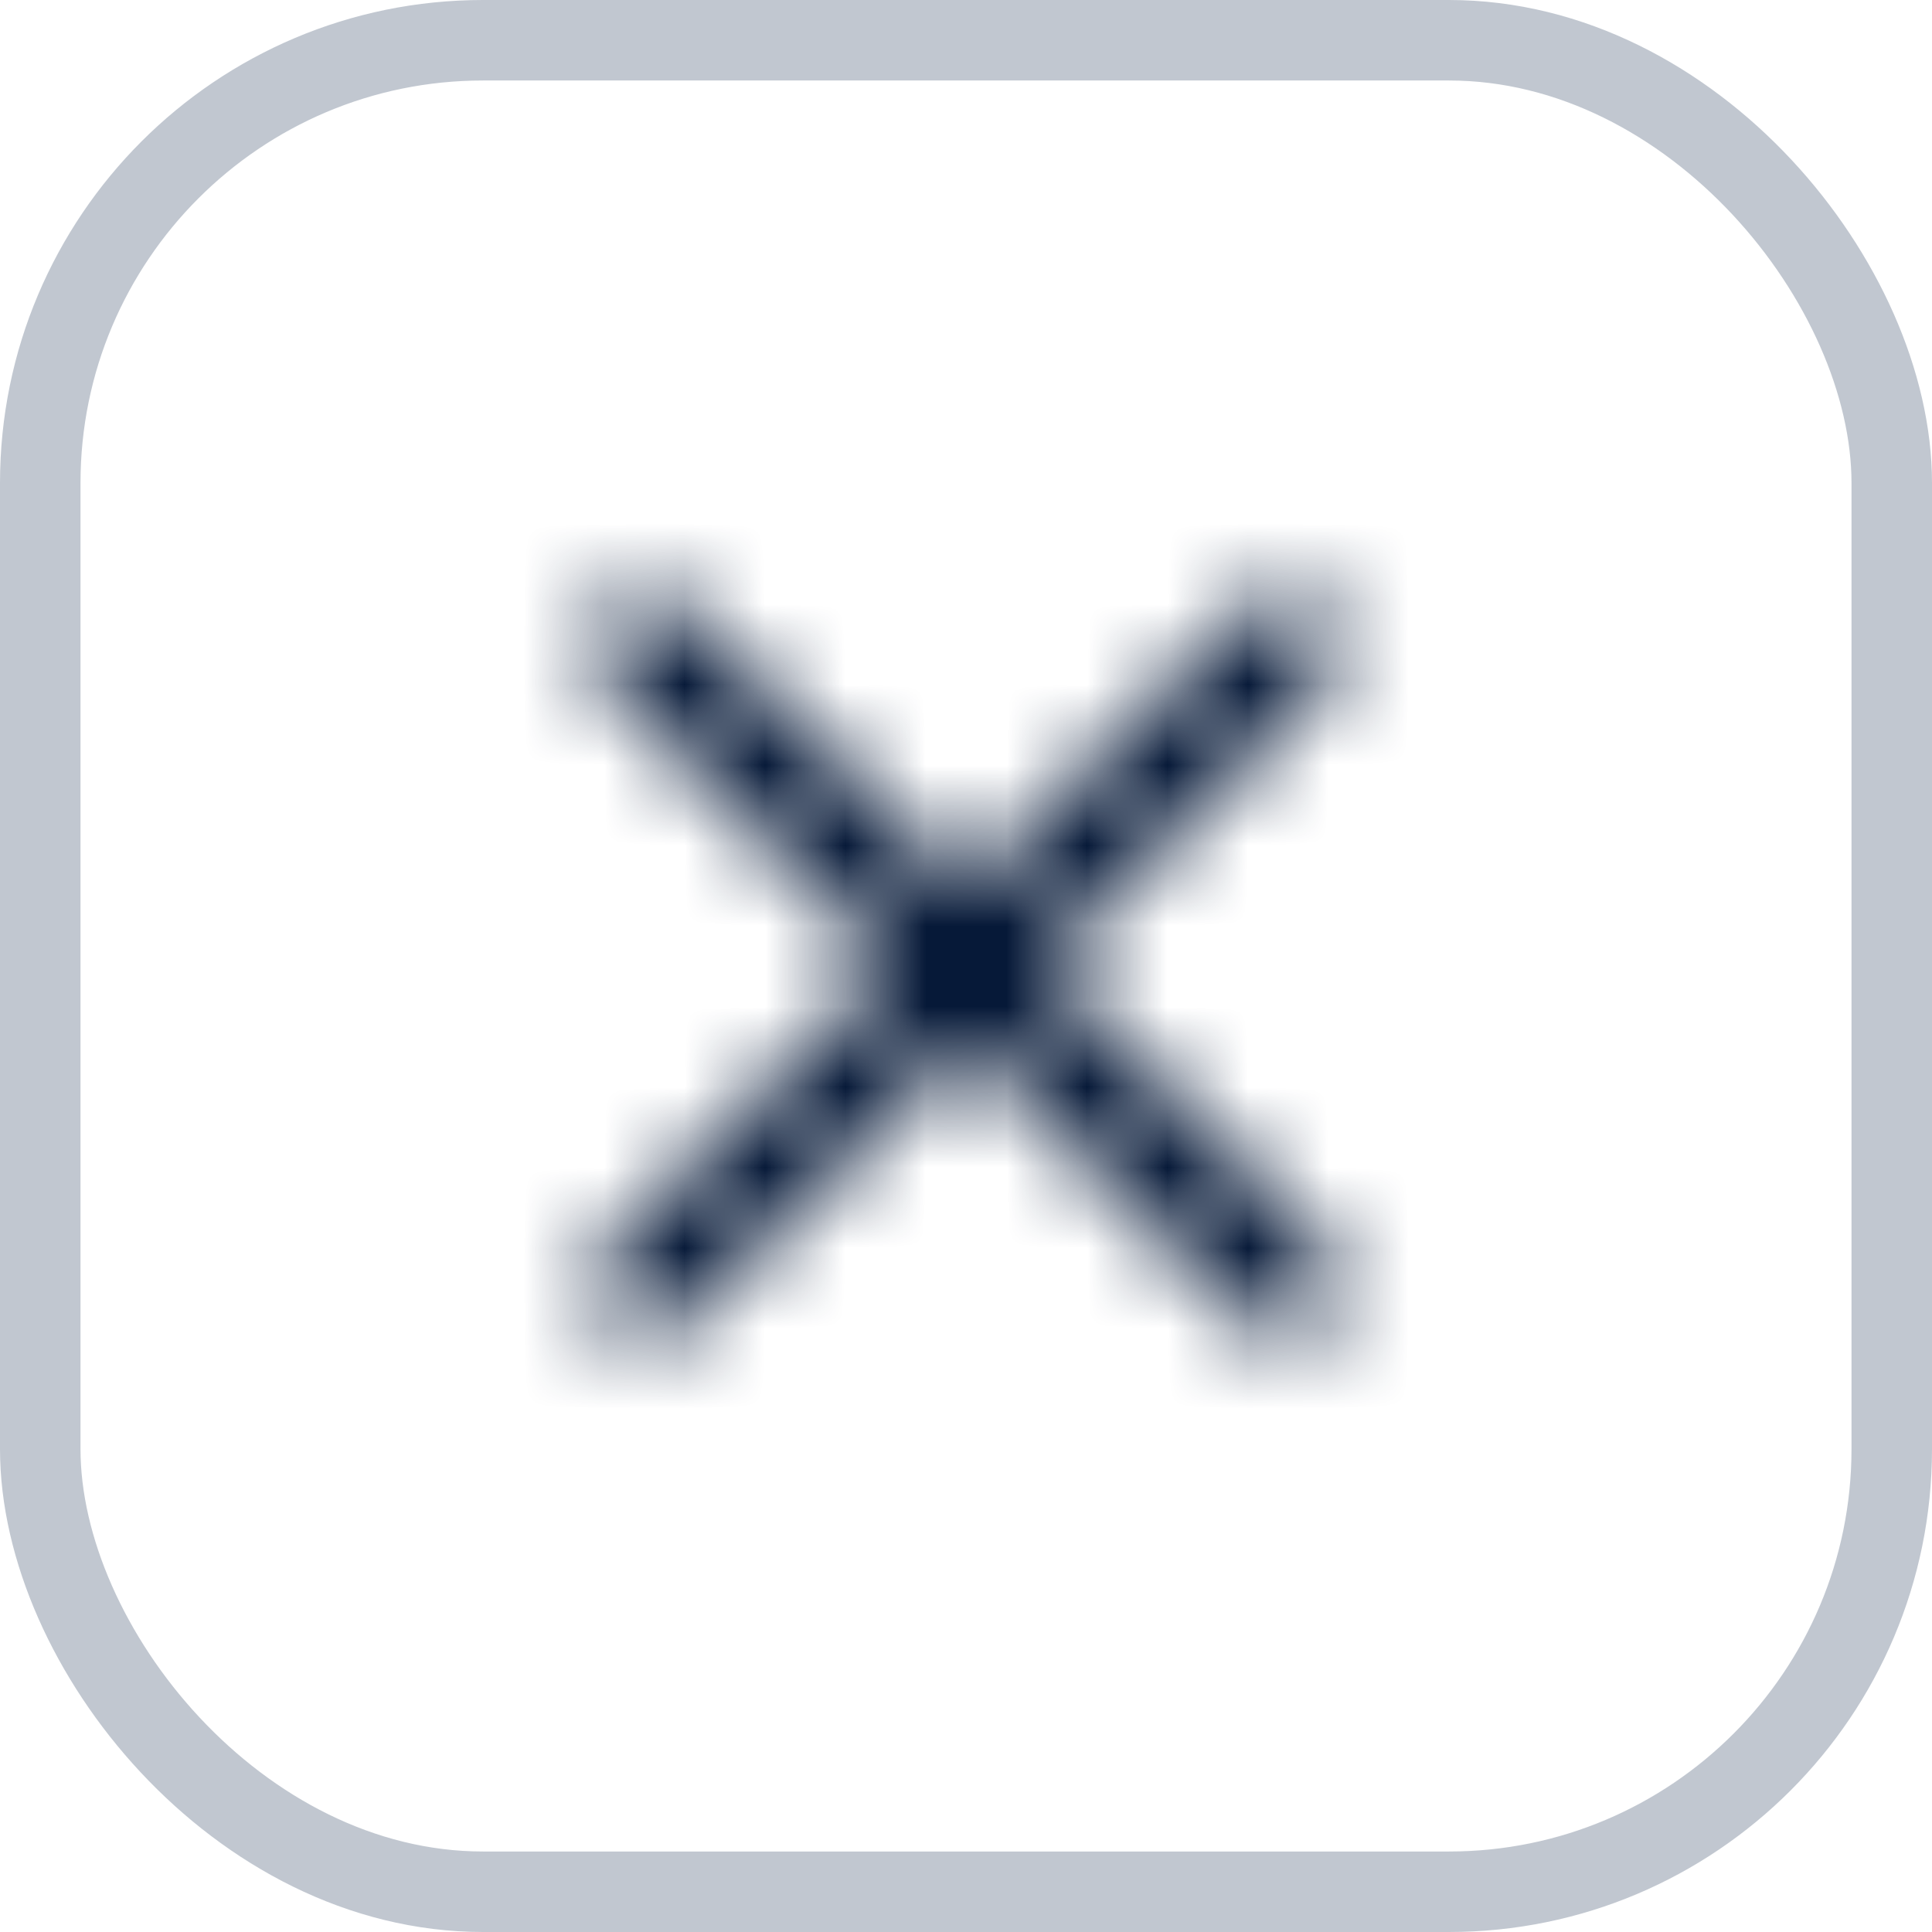 <svg width="24" height="24" viewBox="0 0 24 24" fill="none" xmlns="http://www.w3.org/2000/svg">
<rect x="0.5" y="0.5" width="23" height="23" rx="5.5" stroke="#C1C7D0"/>
<mask id="mask0_1026_3290" style="mask-type:alpha" maskUnits="userSpaceOnUse" x="7" y="7" width="10" height="10">
<path fill-rule="evenodd" clip-rule="evenodd" d="M16.471 7.529C16.731 7.79 16.731 8.212 16.471 8.472L8.471 16.472C8.211 16.732 7.789 16.732 7.528 16.472C7.268 16.212 7.268 15.79 7.528 15.529L15.528 7.529C15.789 7.269 16.211 7.269 16.471 7.529Z" fill="#061938"/>
<path fill-rule="evenodd" clip-rule="evenodd" d="M7.528 7.529C7.789 7.269 8.211 7.269 8.471 7.529L16.471 15.529C16.731 15.79 16.731 16.212 16.471 16.472C16.211 16.732 15.789 16.732 15.528 16.472L7.528 8.472C7.268 8.212 7.268 7.79 7.528 7.529Z" fill="#061938"/>
</mask>
<g mask="url(#mask0_1026_3290)">
<rect x="4" y="4" width="16" height="16" fill="#061938"/>
</g>
</svg>
